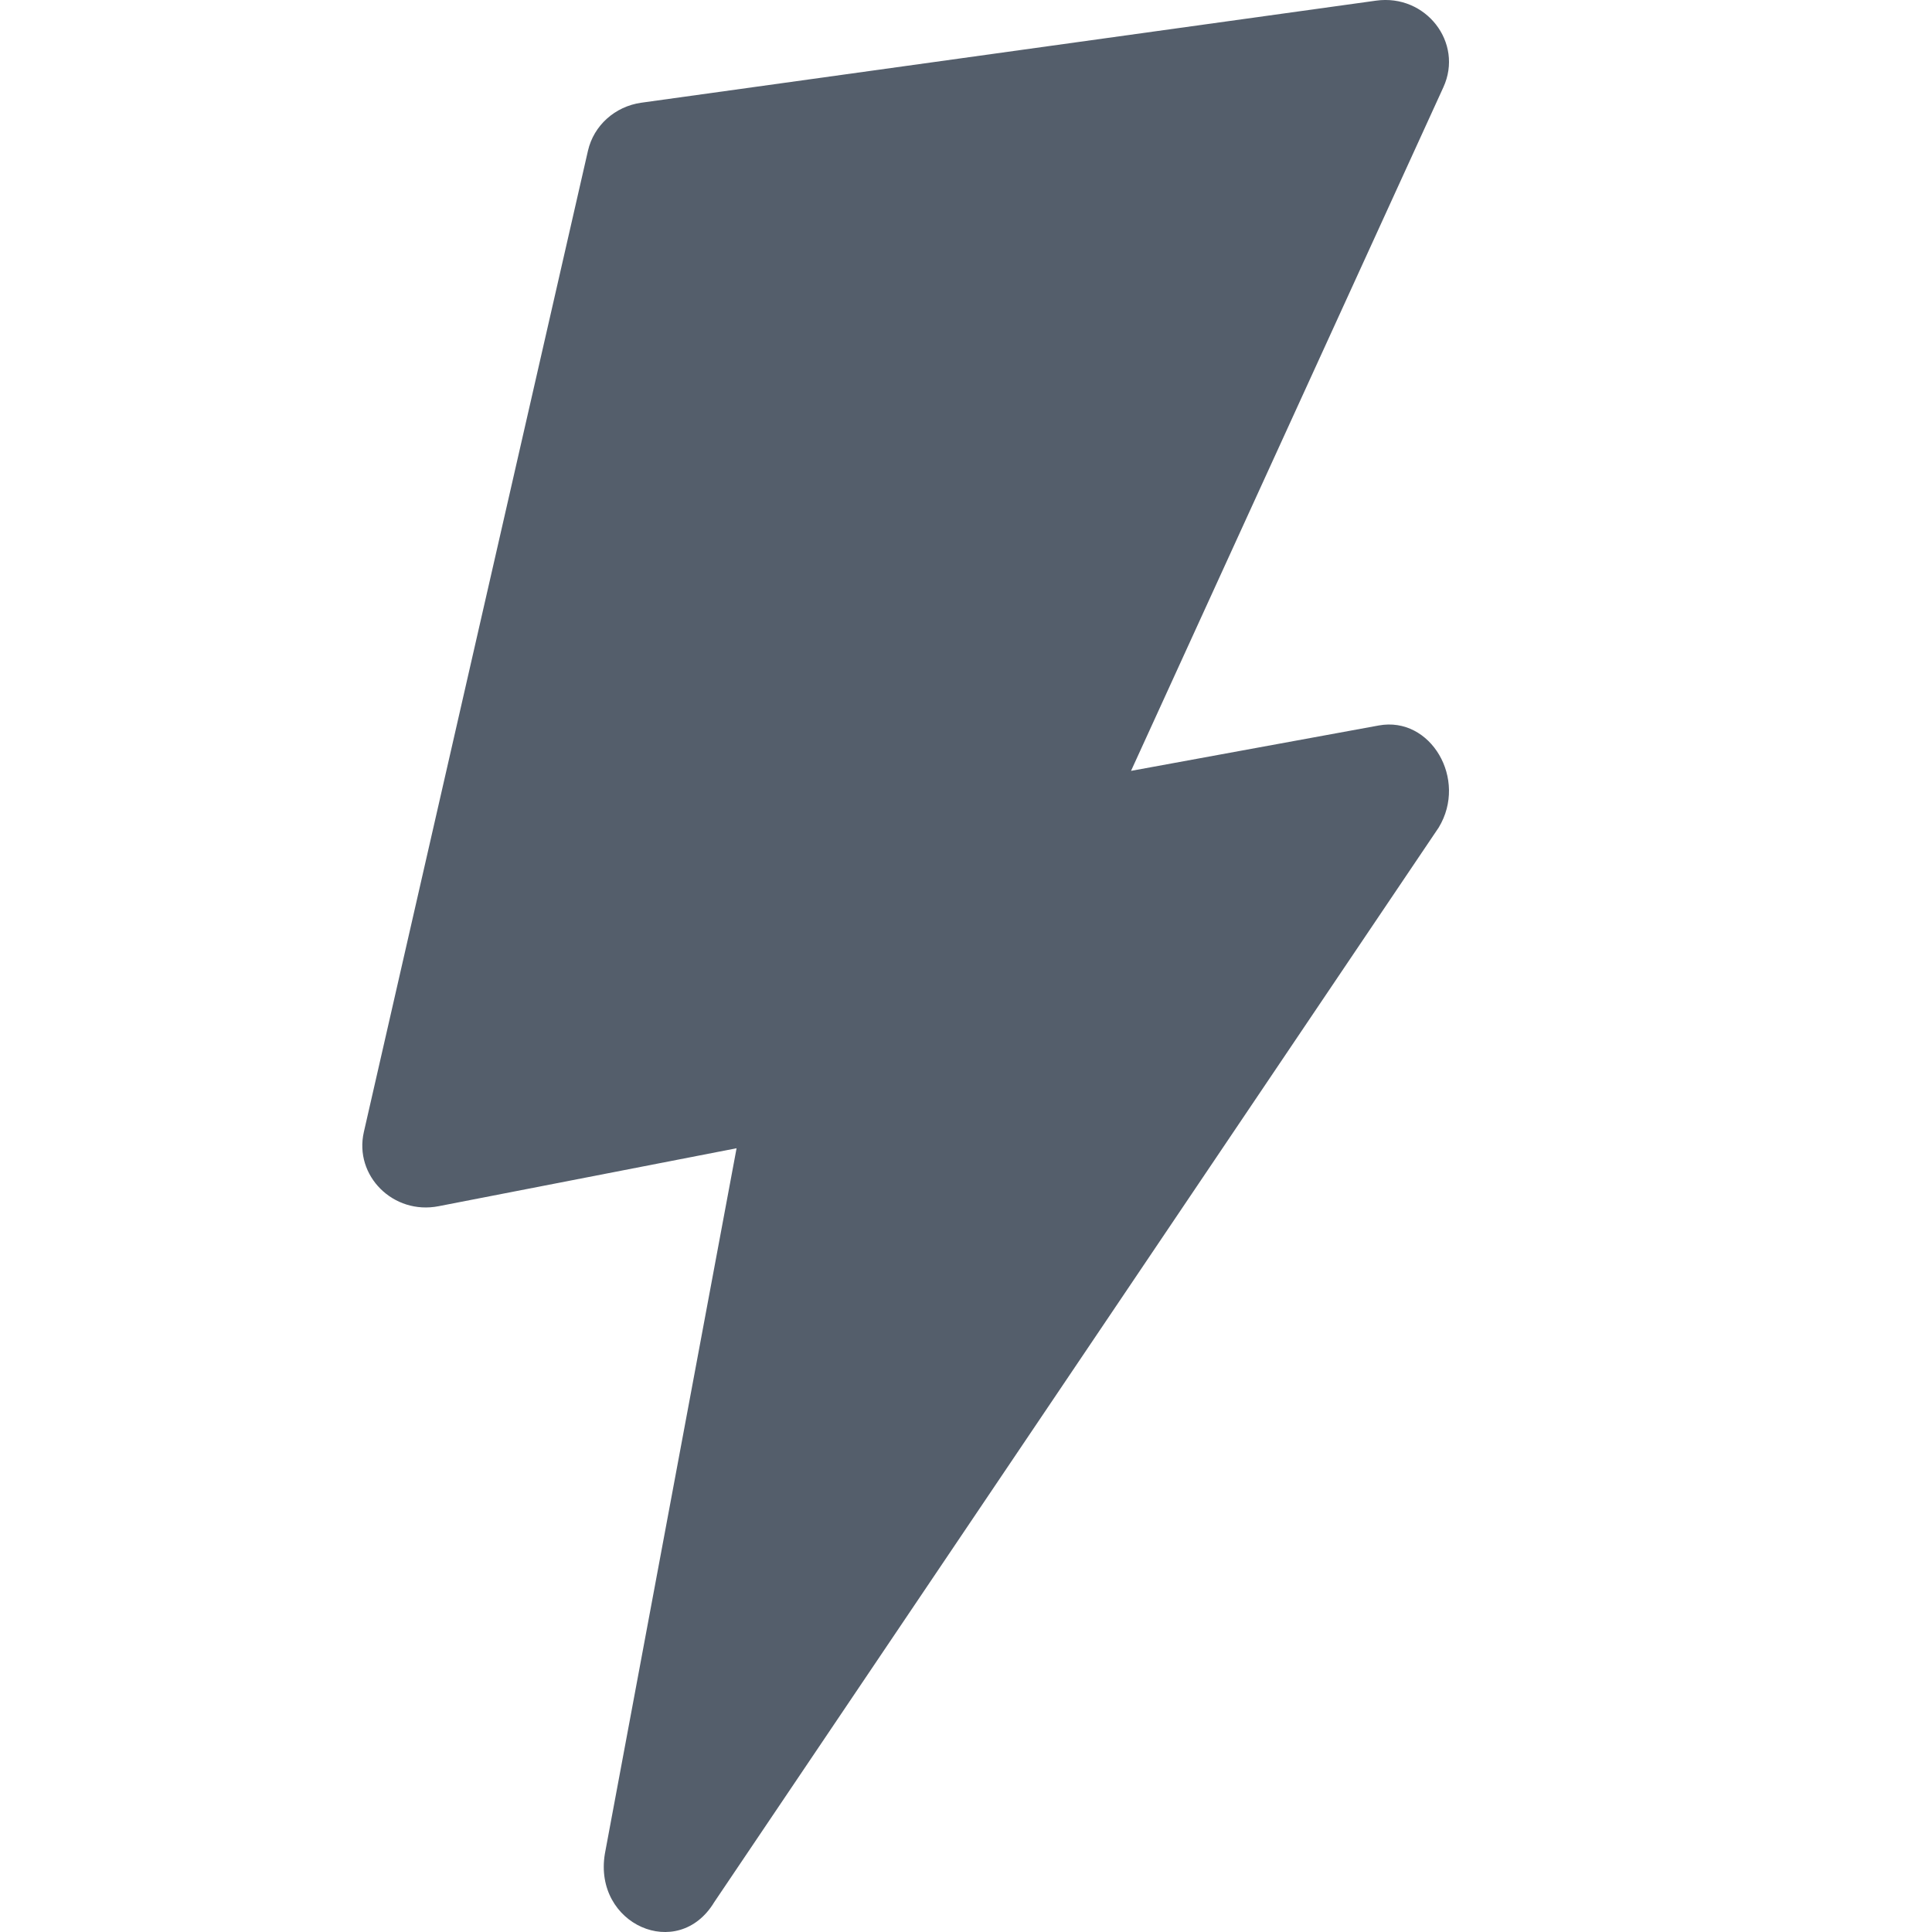 <svg width="12" height="12" viewBox="0 0 12 12" fill="none" xmlns="http://www.w3.org/2000/svg">
<path d="M4.575 7.132L2.724 7.492C2.443 7.547 2.198 7.303 2.26 7.031L3.652 0.936C3.688 0.779 3.82 0.661 3.983 0.638L8.547 0.004C8.856 -0.039 9.092 0.265 8.965 0.542L7.025 4.788L8.564 4.506C8.886 4.447 9.118 4.84 8.936 5.14L4.436 11.815C4.211 12.187 3.684 11.953 3.757 11.514L4.575 7.132Z" fill="#545E6B"/>
</svg>
